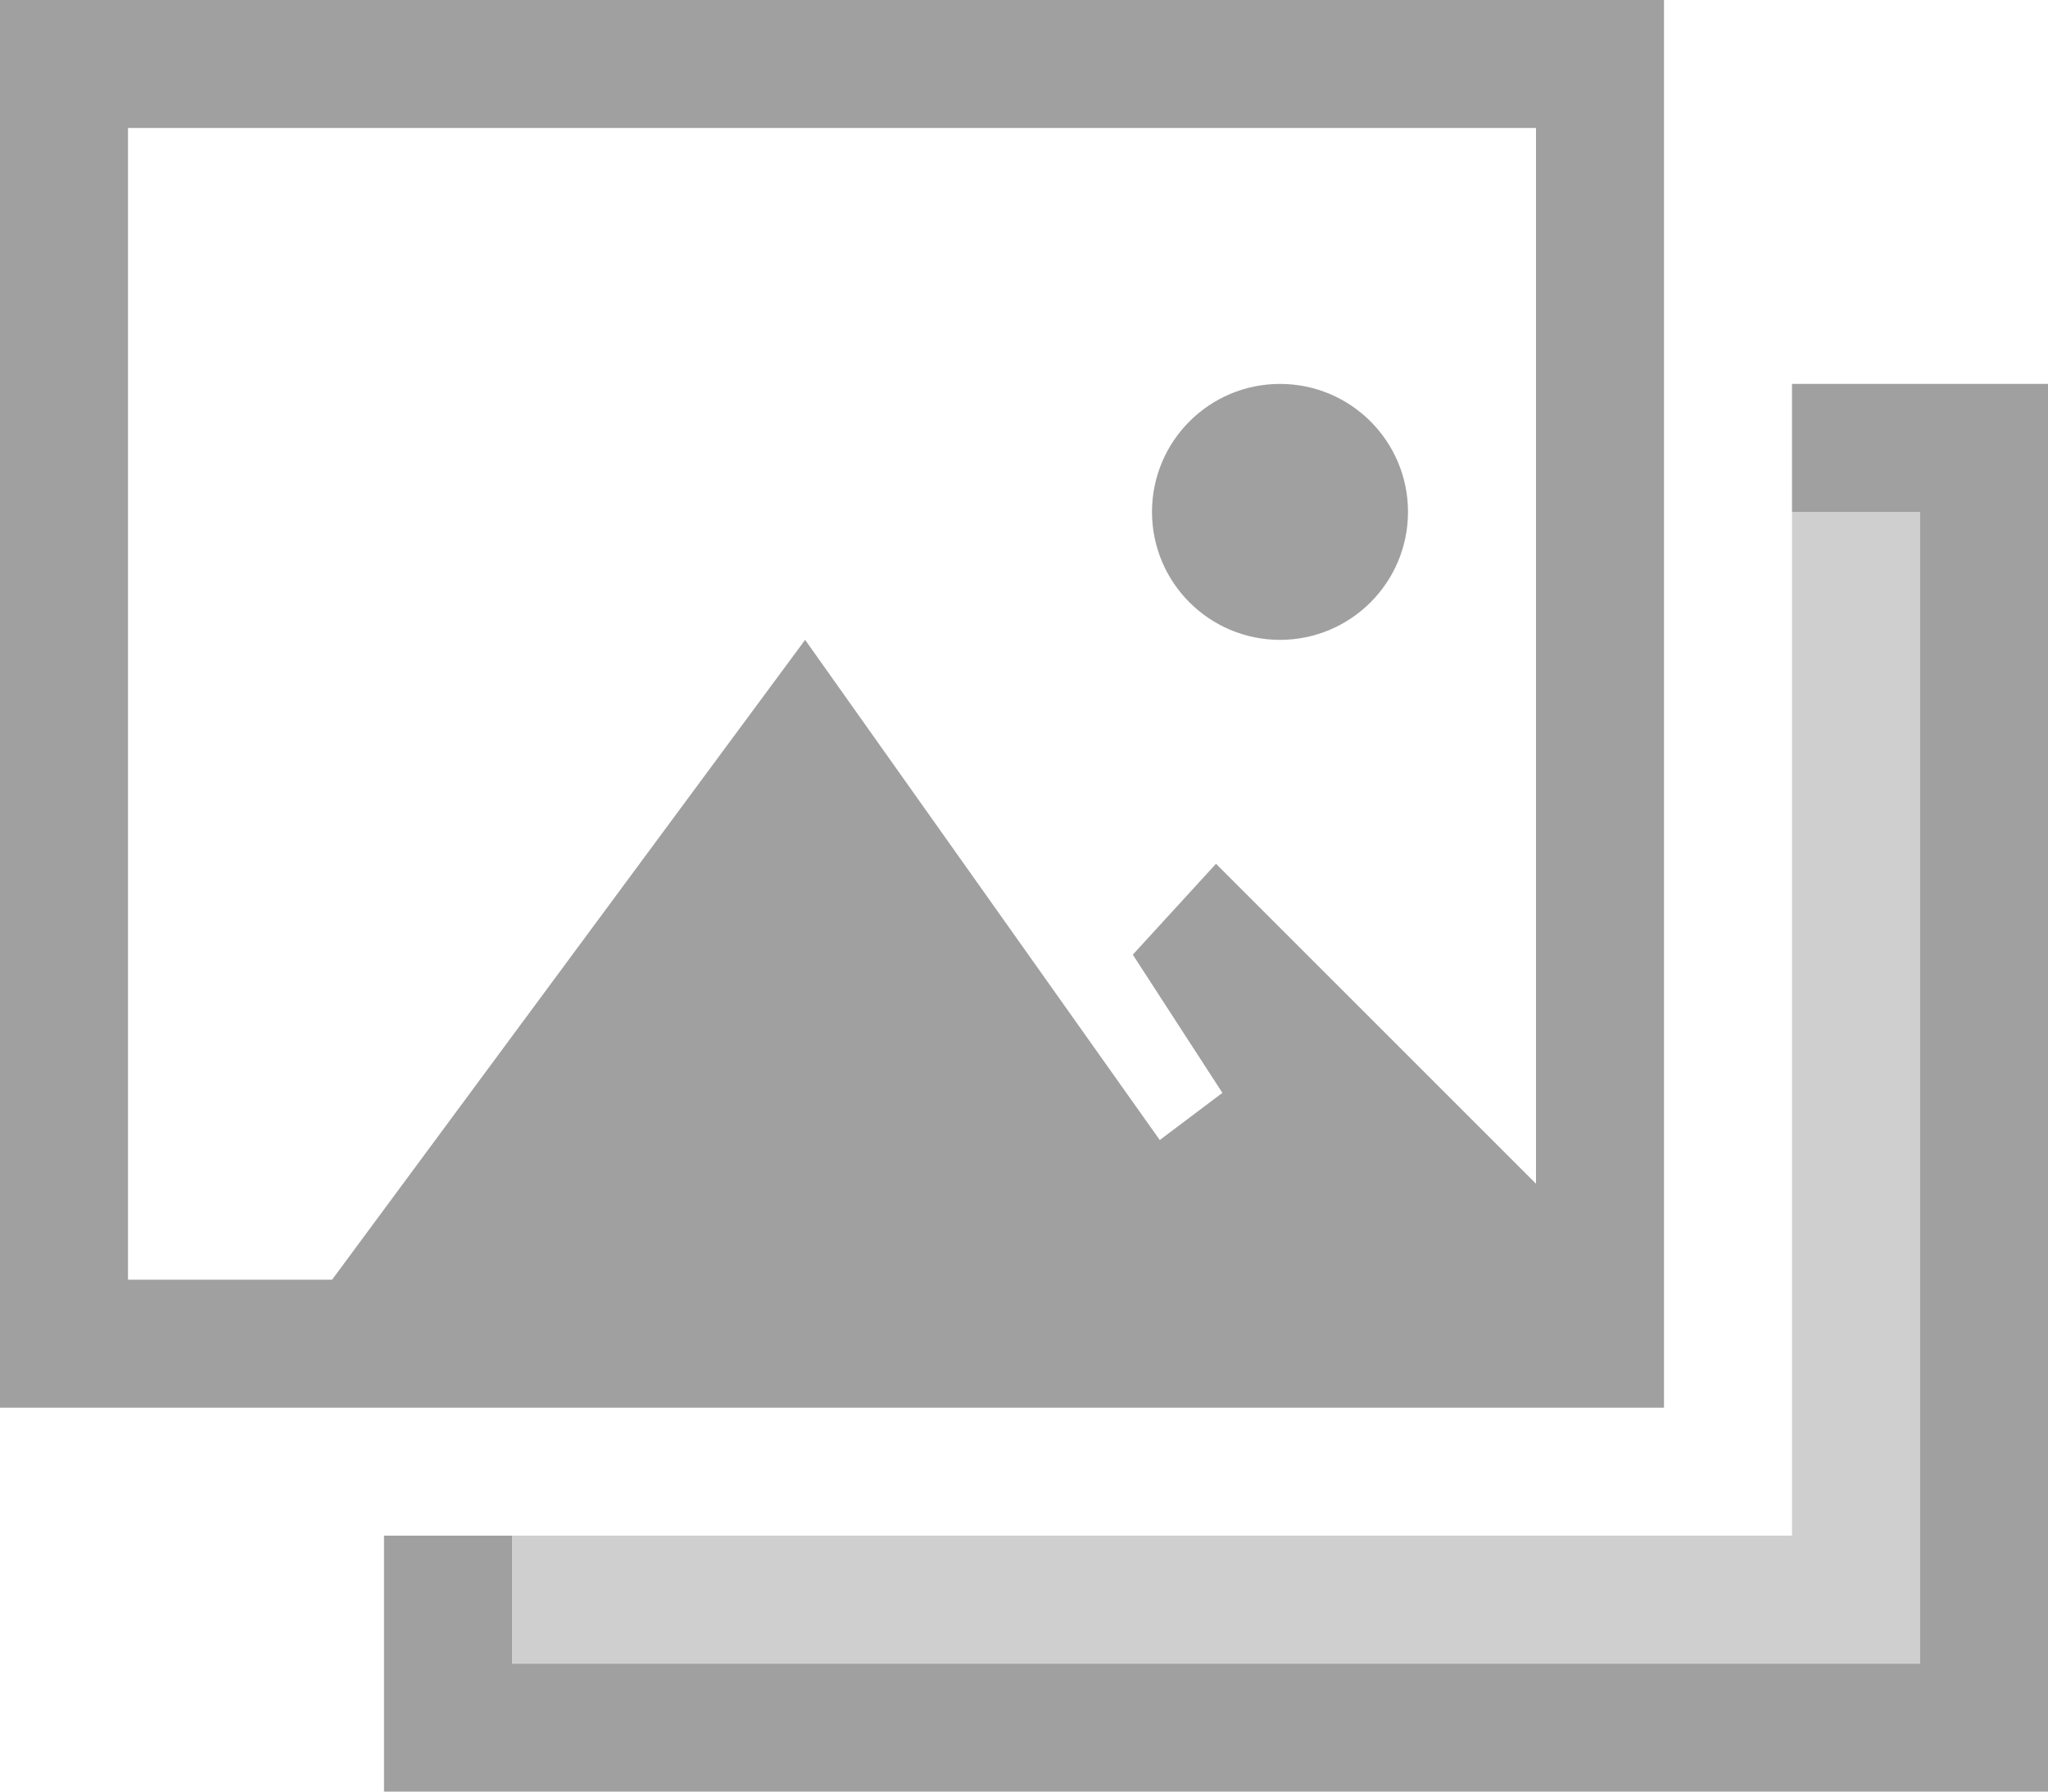 <svg xmlns="http://www.w3.org/2000/svg" viewBox="0 0 16 14"><defs><style>.cls-1,.cls-2{fill:#a0a0a0;}.cls-2{opacity:0.5;}</style></defs><title>photo</title><g id="Layer_2" data-name="Layer 2"><g id="icons"><g id="photo"><path class="cls-1" d="M0,0V11H13V0ZM12,10H1V1H12Z"/><polygon class="cls-1" points="16 3 14 3 14 4 15 4 15 13 4 13 4 12 3 12 3 14 16 14 16 3"/><polygon class="cls-1" points="2.38 10.29 6.29 5 10.04 10.29 2.38 10.29"/><polygon class="cls-1" points="8.85 7.46 9.5 6.75 12.5 9.75 12.5 10.5 9.5 10.5 8.7 9.18 9.55 8.54 8.85 7.46"/><circle class="cls-1" cx="10" cy="4" r="1"/><polygon class="cls-2" points="14 4 14 12 4 12 4 13 15 13 15 12 15 4 14 4"/></g></g></g></svg>